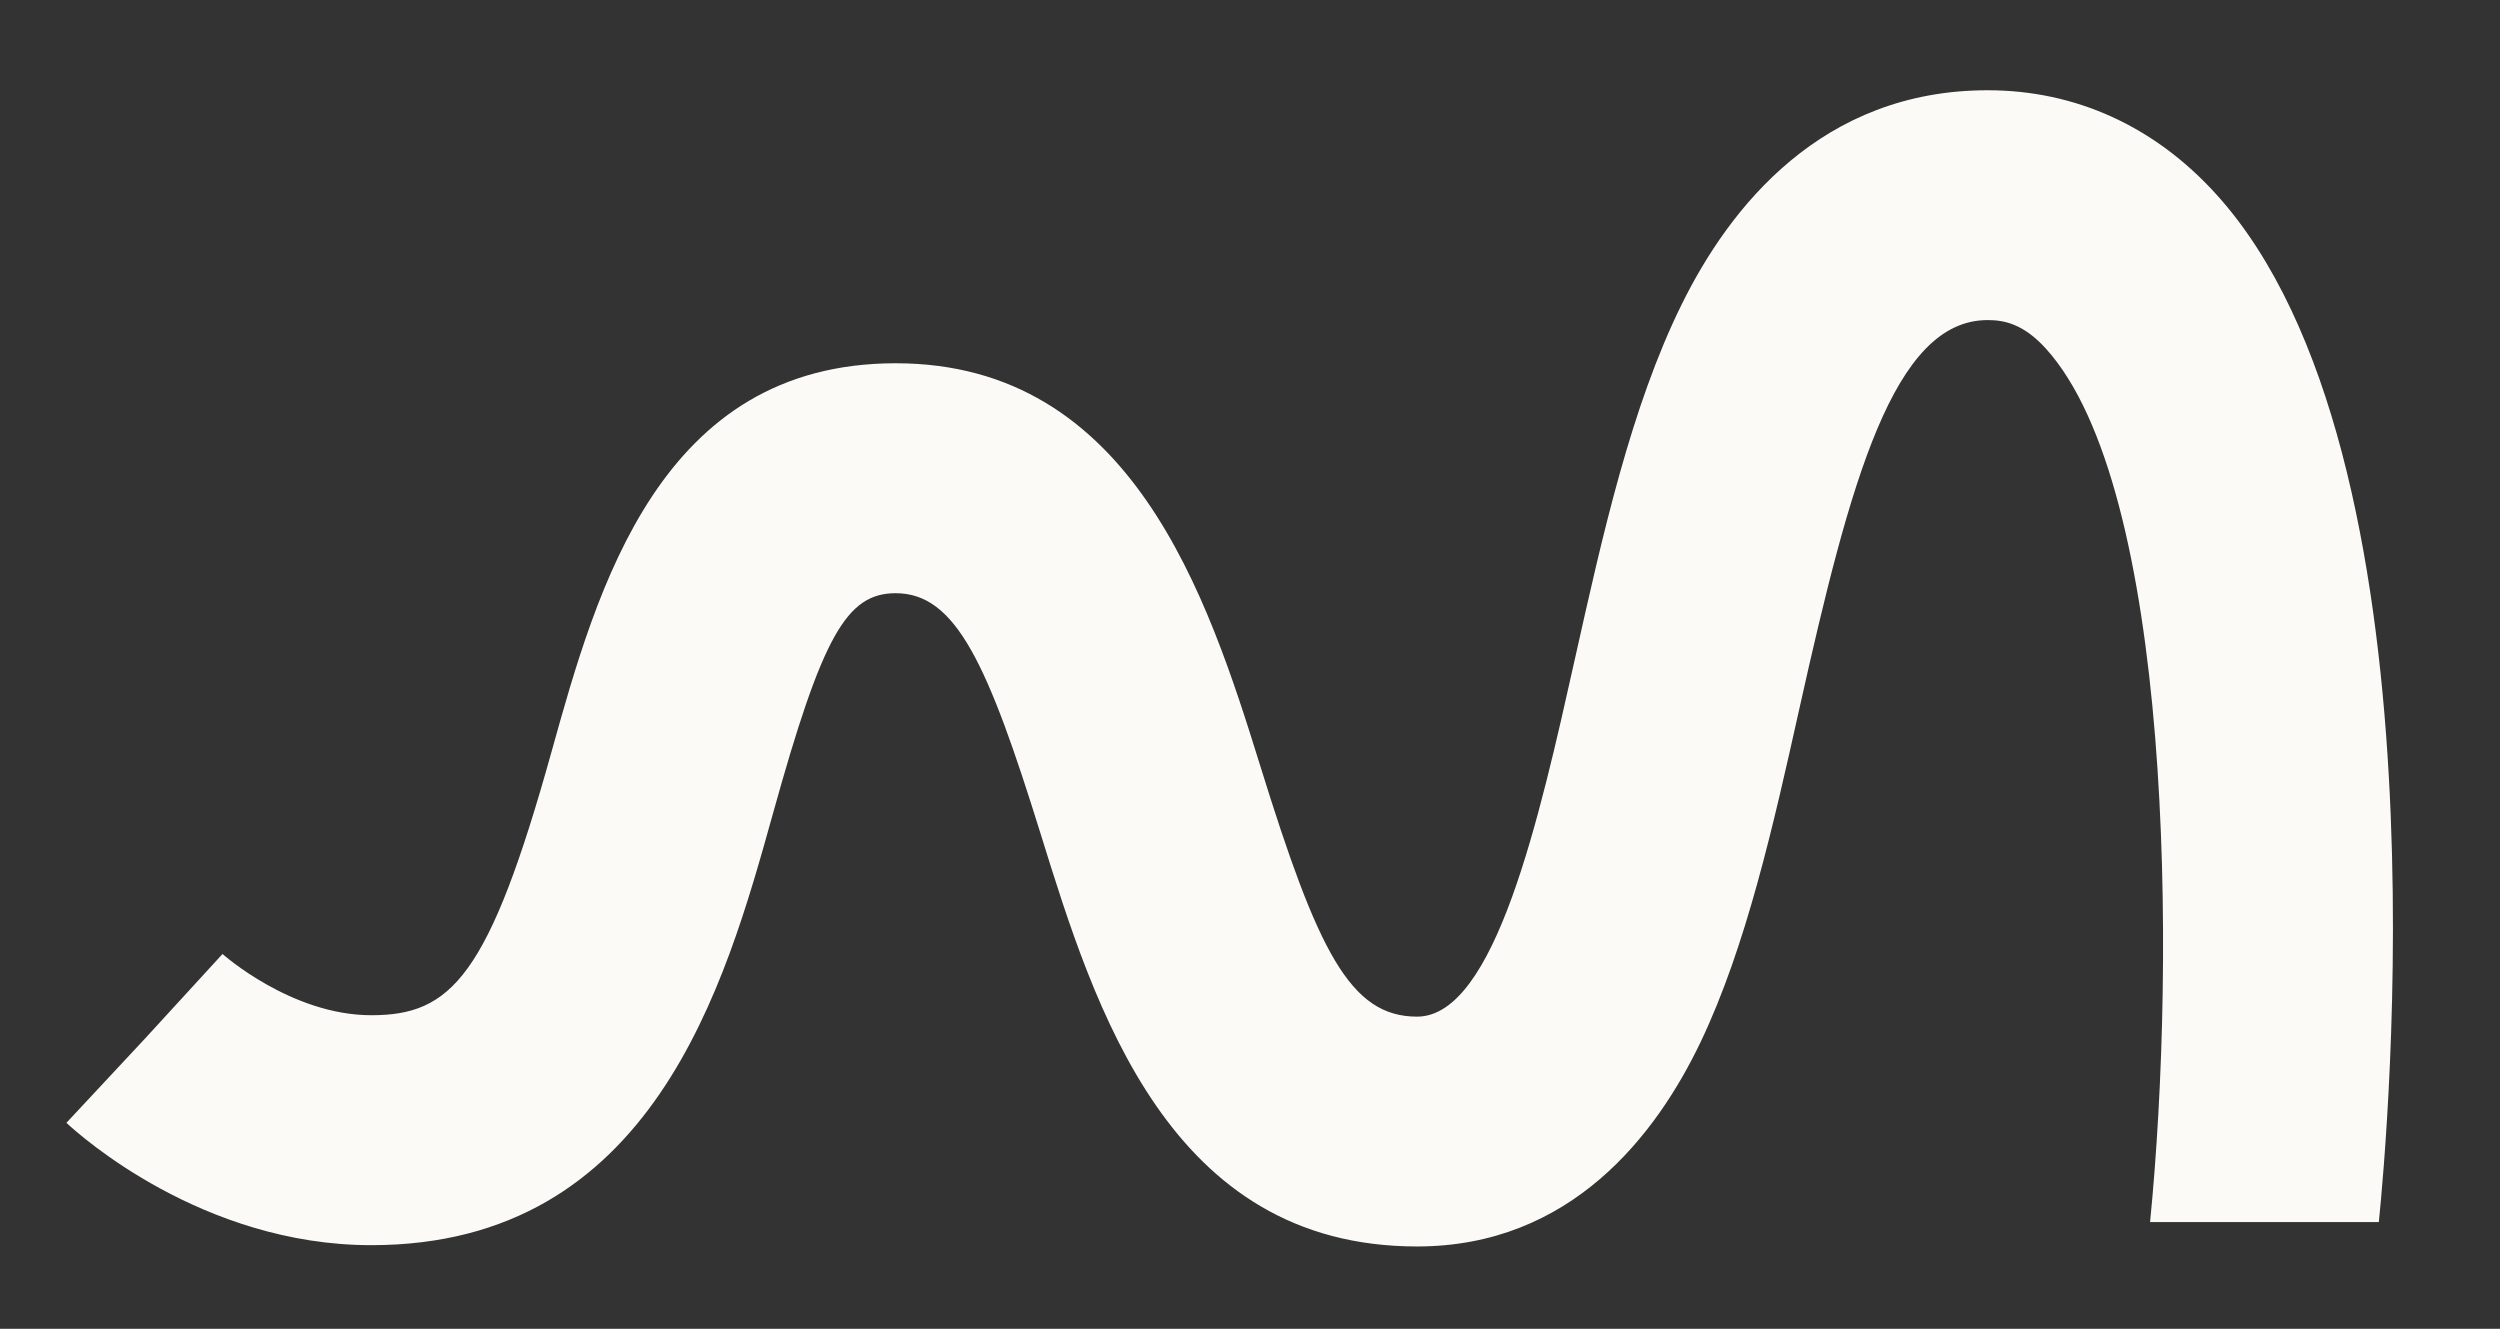 <?xml version="1.0" encoding="UTF-8"?>
<svg id="Ebene_1" data-name="Ebene 1" xmlns="http://www.w3.org/2000/svg" xmlns:xlink="http://www.w3.org/1999/xlink" viewBox="0 0 211.9 112.63">
  <rect x="0" y="0" width="211.9" height="112.63" fill="#333333" stroke="none"/>
  <defs>
    <style>
      .cls-1 {
        clip-path: url(#clippath);
      }

      .cls-2 {
        fill: none;
      }

      .cls-2, .cls-3 {
        stroke-width: 0px;
      }

      .cls-4 {
        clip-path: url(#clippath-1);
      }

      .cls-3 {
        fill: #fcfaf7;
      }
    </style>
    <clipPath id="clippath">
      <rect class="cls-2" x="-8.7" y="-8.23" width="466.56" height="126.51"/>
    </clipPath>
    <clipPath id="clippath-1">
      <rect class="cls-2" x="-8.7" y="-8.23" width="466.56" height="126.51"/>
    </clipPath>
  </defs>
  <g class="cls-1">
    <g class="cls-4">
      <path class="cls-3" d="m201.63,103.58h-19.39c2.25-22.72,1.84-62.24-8.83-74.03-1.93-2.13-3.58-2.42-4.94-2.42-7.98,0-11.65,13.64-15.95,32.91-2.21,9.92-4.51,20.17-8.37,28.27-3.78,7.91-11.01,17.34-24.04,17.34-21.04,0-27.31-20.18-31.89-34.92-4.48-14.42-7.18-20.45-12.3-20.45-4.18,0-6.23,3.66-10.4,18.66-4.06,14.57-10.19,36.6-34.05,36.6-14.31,0-24.71-9.31-25.84-10.37l6.65-7.13,6.58-7.18c.06.05,5.84,5.19,12.61,5.19s9.96-3.23,15.28-22.34c3.87-13.89,9.17-32.92,29.17-32.92s26.43,19.74,30.91,34.16c4.86,15.66,7.6,21.22,13.28,21.22,6.61,0,10.37-16.84,13.39-30.37,2.34-10.47,4.75-21.29,9.02-29.96,4.08-8.3,11.9-18.19,25.95-18.19,7.45,0,14.16,3.05,19.39,8.83,19.91,21.99,14.46,80.21,13.77,87.1"/>
    </g>
  </g>
</svg>